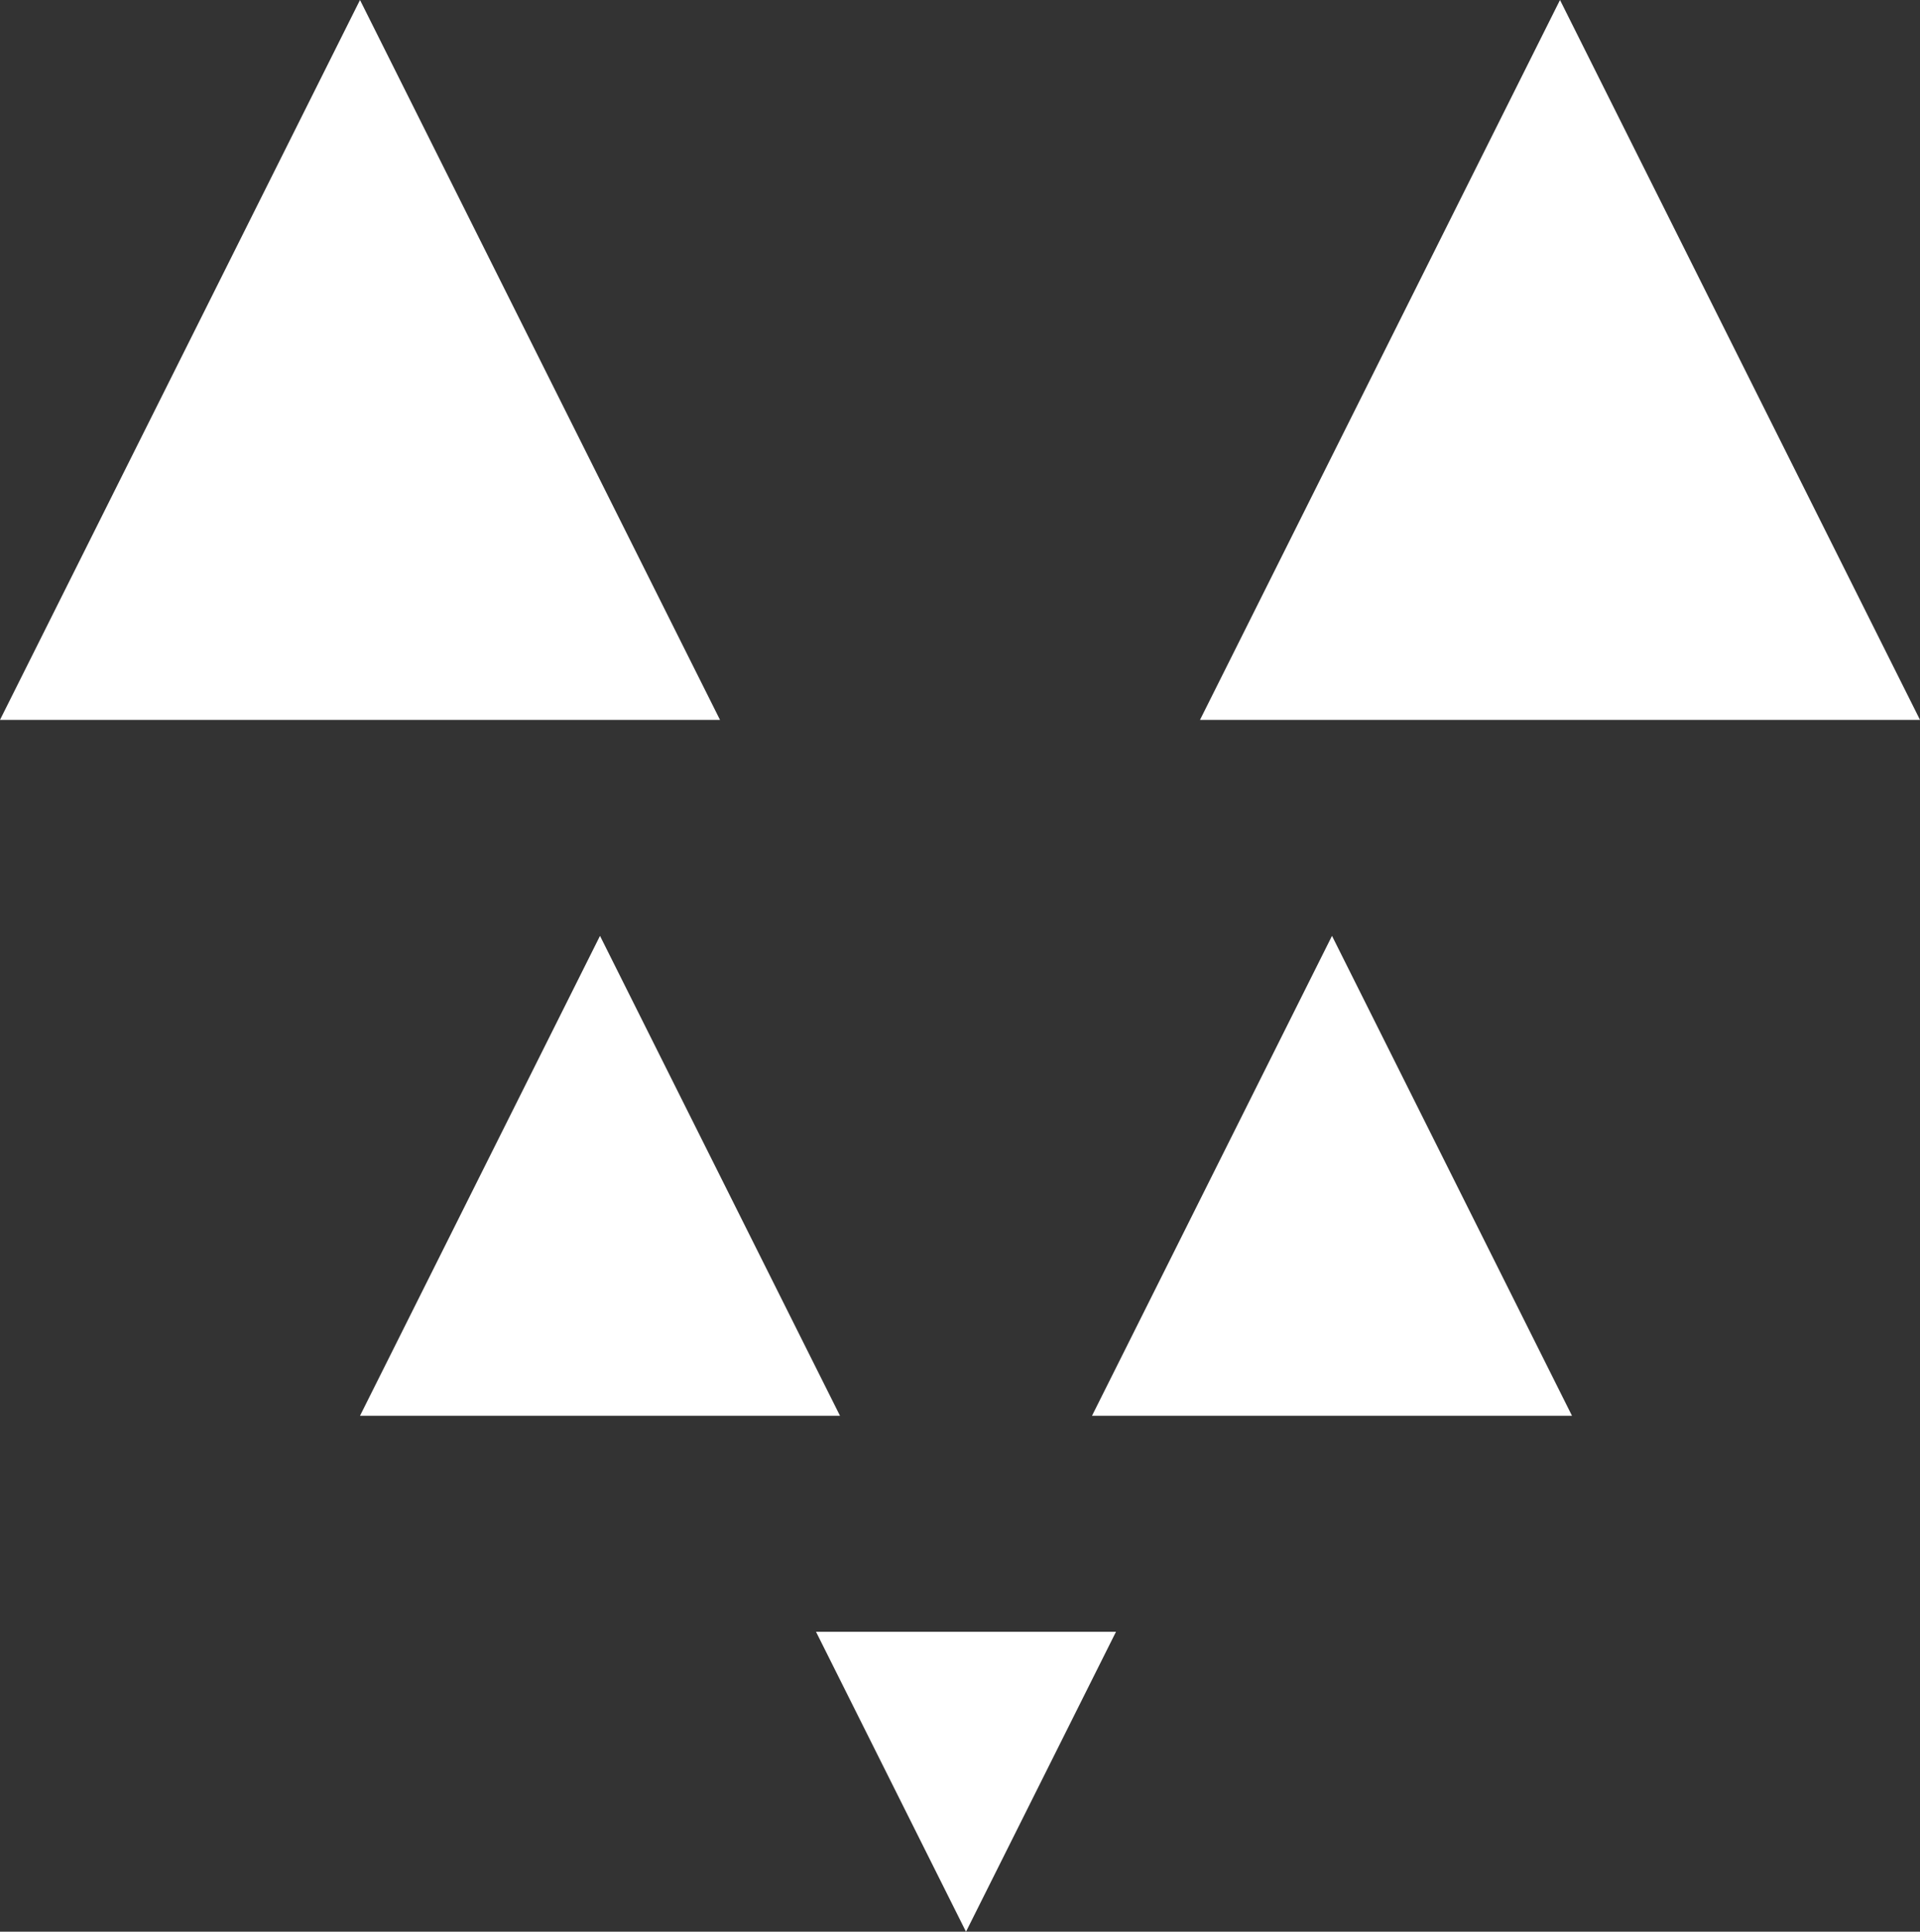 <svg width="160" height="161" viewBox="0 0 160 161" fill="none" xmlns="http://www.w3.org/2000/svg">
<rect x="0" y="0" width="160" height="161" fill="#333333" stroke="none"/>
<path d="M30 0L60 60H0L30 0Z" fill="white"/>
<path d="M80.5 161L68 136H93L80.5 161Z" fill="white"/>
<path d="M50 78L70 118H30L50 78Z" fill="white"/>
<path d="M111 78L131 118H91L111 78Z" fill="white"/>
<path d="M130 0L160 60H100L130 0Z" fill="white"/>
</svg>